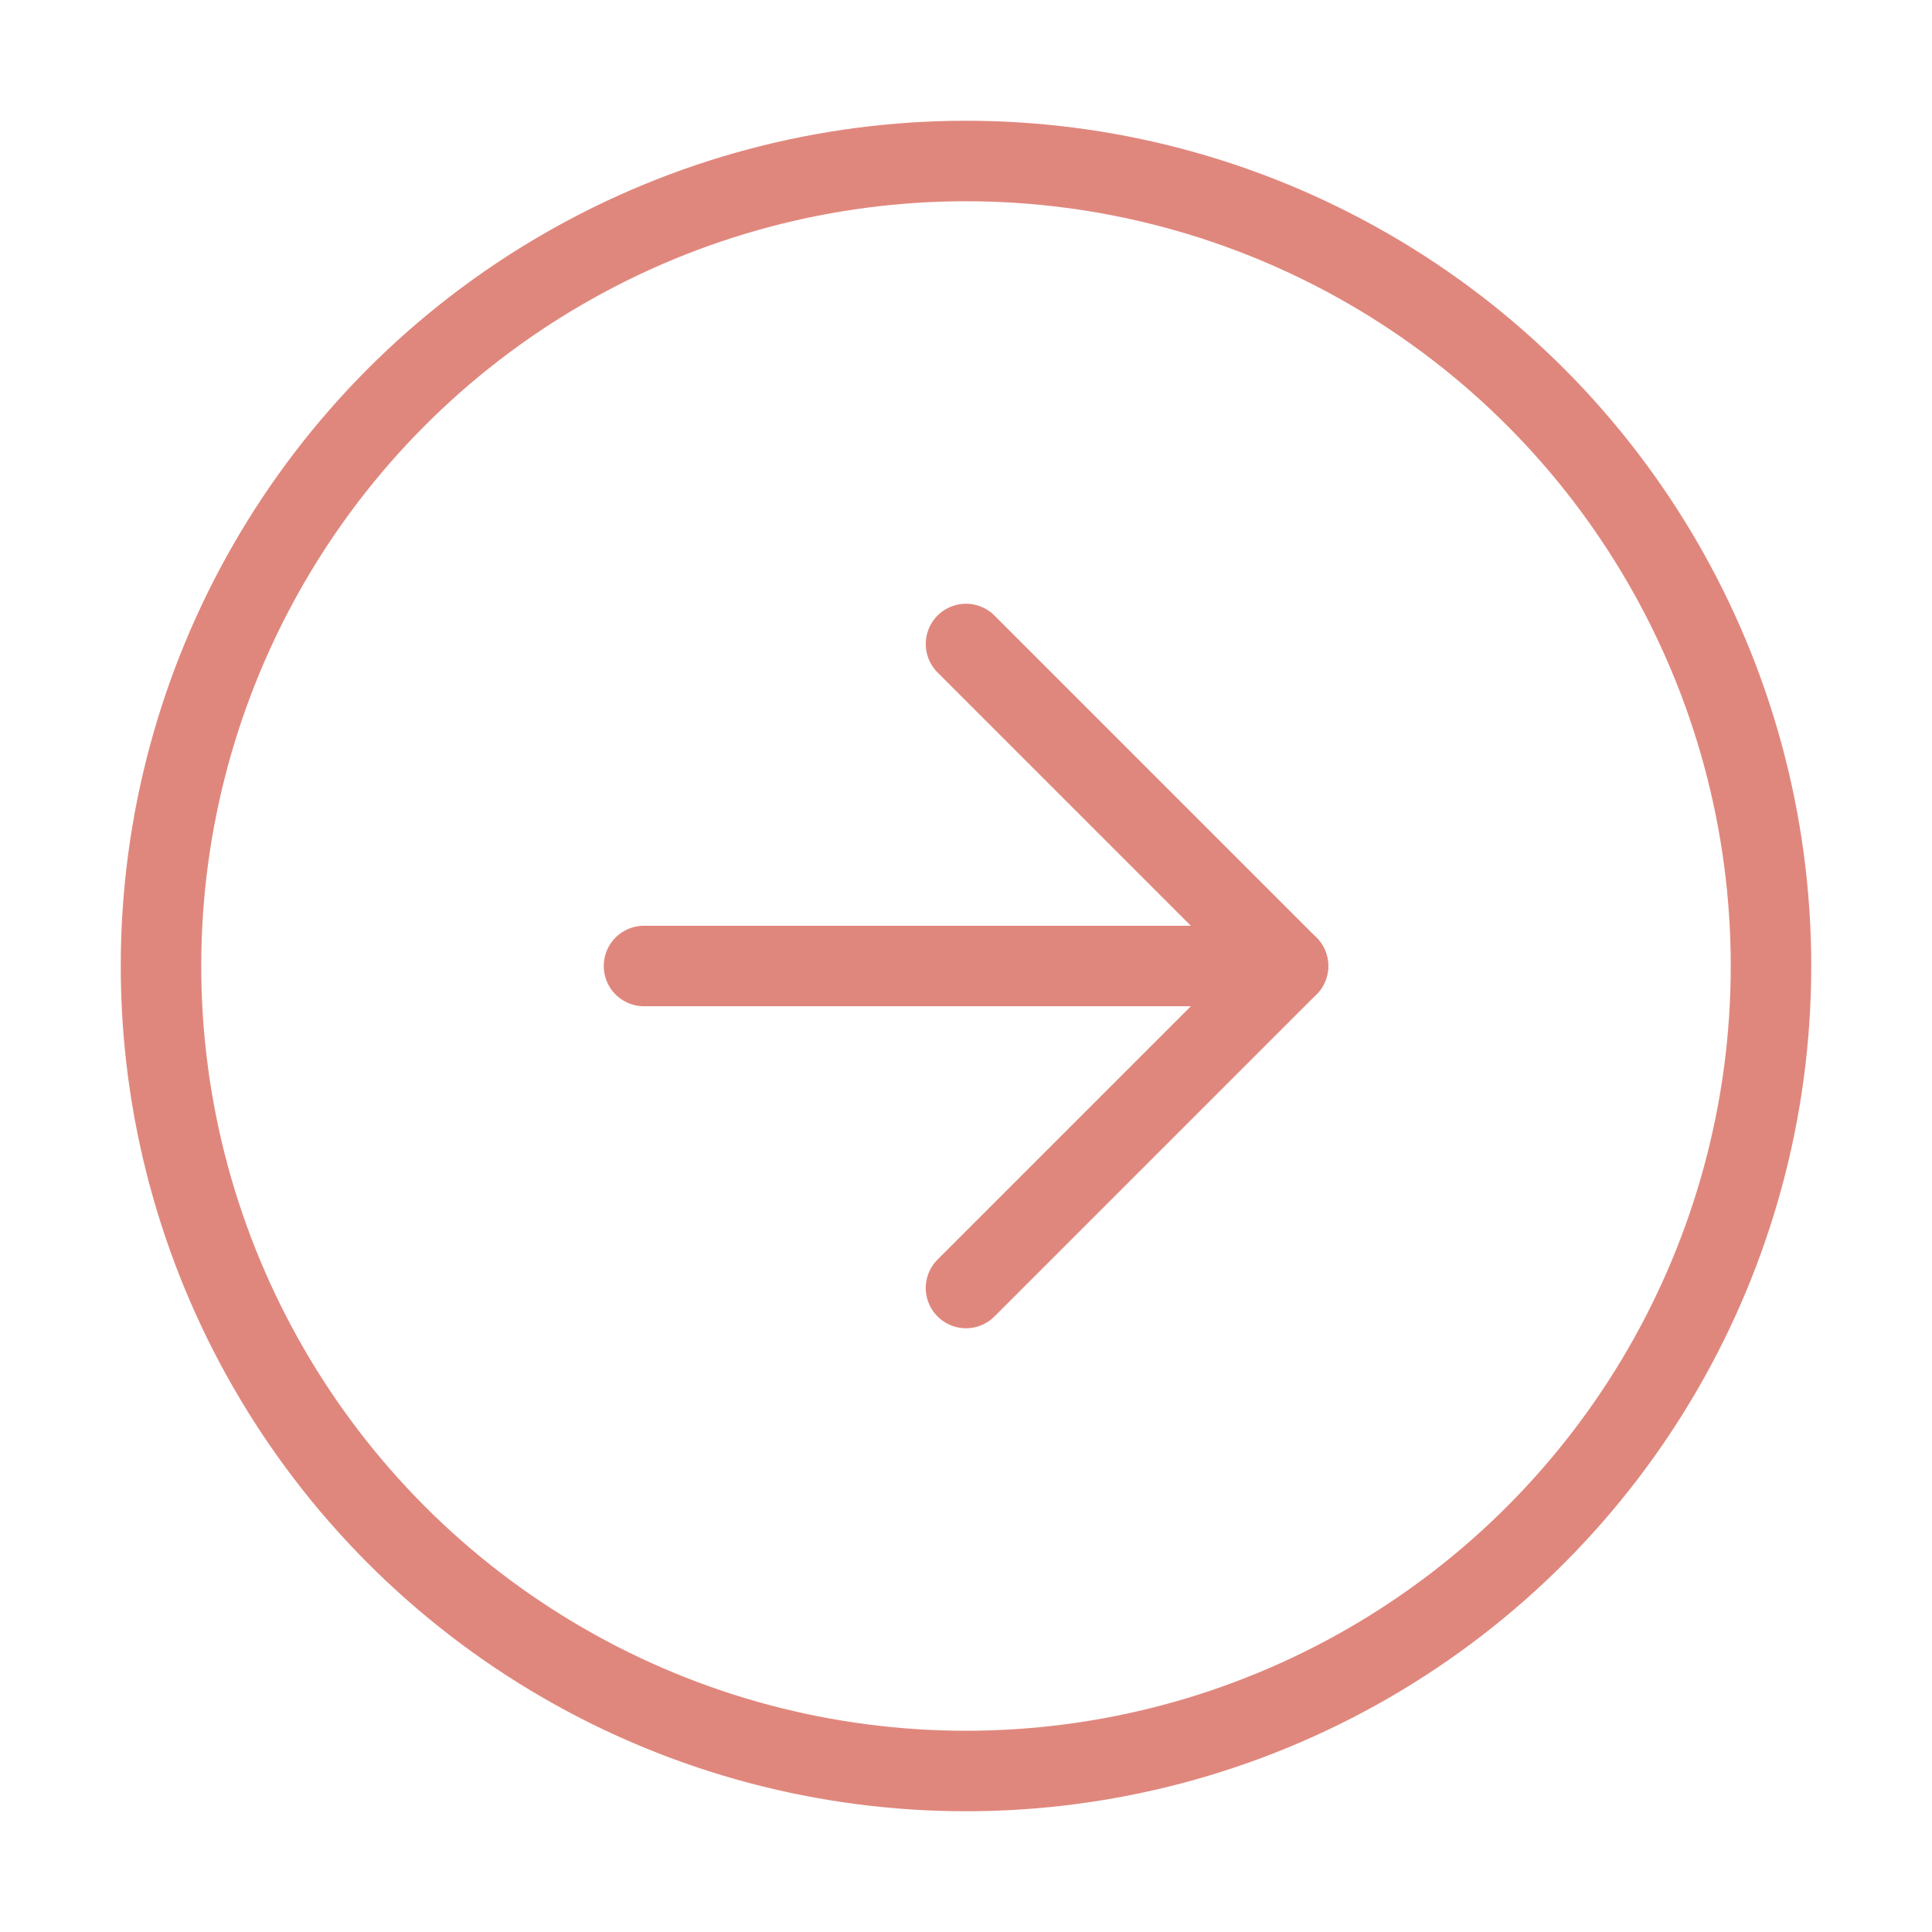 <svg xmlns="http://www.w3.org/2000/svg" 
width="24" height="24" viewBox="0 0 24 24"
fill="none" stroke="#E0877D"
stroke-width="1" stroke-linecap="round" stroke-linejoin="round"
class="feather feather-arrow-right-circle">
<circle cx="12" cy="12" r="10"></circle><polyline points="12 16 16 12 12 8"></polyline><line x1="8" y1="12" x2="16" y2="12"></line></svg>